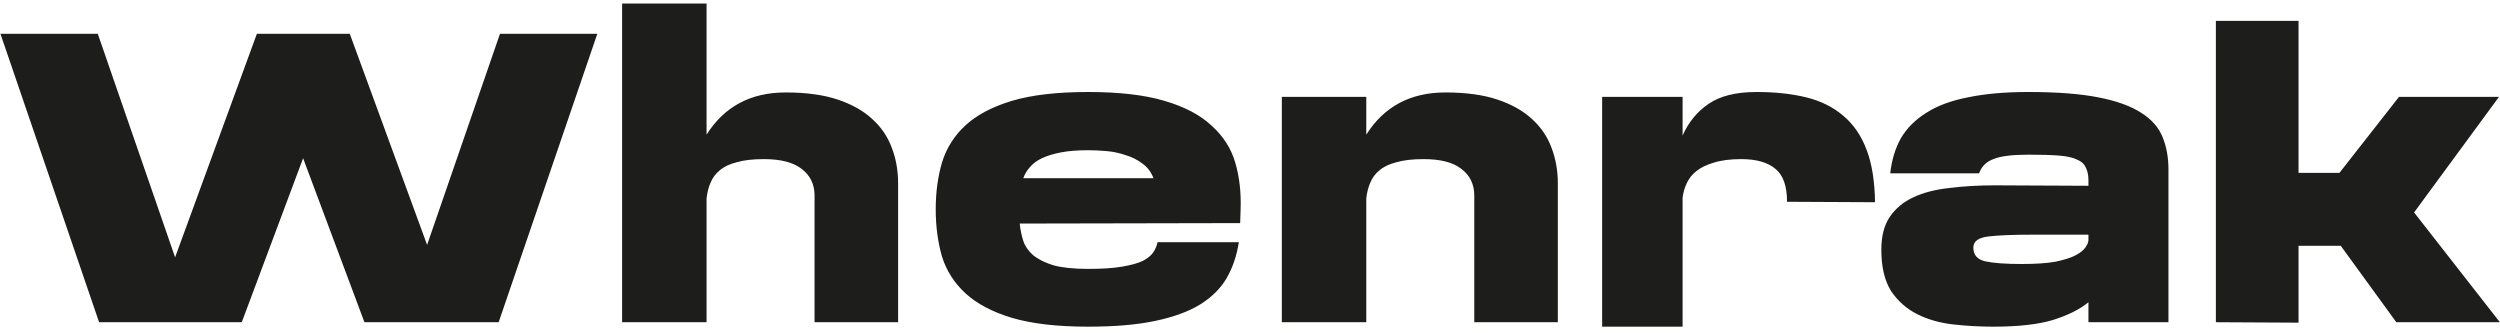 <svg width="225" height="30" viewBox="0 0 225 30" fill="none" xmlns="http://www.w3.org/2000/svg">
<path d="M0.039 3.04H8.799L15.759 23.16L23.119 3.04H31.479L38.439 22.04L44.999 3.04H53.759L44.879 29H32.799L27.279 14.24L21.759 29H8.919L0.039 3.04ZM55.99 0.32H63.59V12.12C65.19 9.587 67.563 8.32 70.71 8.32C72.55 8.32 74.11 8.533 75.39 8.96C76.67 9.387 77.71 9.973 78.51 10.72C79.31 11.44 79.897 12.307 80.27 13.32C80.643 14.307 80.83 15.36 80.83 16.48V29H73.31V17.6C73.31 16.587 72.923 15.787 72.15 15.2C71.403 14.613 70.27 14.32 68.75 14.32C67.763 14.32 66.95 14.413 66.31 14.6C65.67 14.76 65.163 15 64.79 15.32C64.417 15.613 64.137 15.987 63.95 16.44C63.763 16.867 63.643 17.347 63.59 17.88V29H55.99V0.32ZM97.935 29.4C95.135 29.4 92.842 29.133 91.055 28.6C89.295 28.067 87.909 27.333 86.895 26.4C85.882 25.467 85.175 24.36 84.775 23.08C84.402 21.773 84.215 20.36 84.215 18.84C84.215 17.32 84.402 15.92 84.775 14.64C85.175 13.333 85.882 12.213 86.895 11.28C87.909 10.347 89.295 9.613 91.055 9.08C92.842 8.547 95.135 8.28 97.935 8.28C100.735 8.28 103.029 8.547 104.815 9.08C106.629 9.613 108.042 10.36 109.055 11.32C110.095 12.253 110.802 13.36 111.175 14.64C111.549 15.92 111.709 17.32 111.655 18.84L111.615 20.08L91.775 20.12C91.829 20.653 91.935 21.173 92.095 21.68C92.255 22.16 92.549 22.587 92.975 22.96C93.429 23.333 94.042 23.64 94.815 23.88C95.615 24.093 96.655 24.2 97.935 24.2C99.189 24.2 100.202 24.133 100.975 24C101.775 23.867 102.402 23.693 102.855 23.48C103.309 23.24 103.629 22.973 103.815 22.68C104.002 22.387 104.122 22.093 104.175 21.8H111.495C111.309 23 110.949 24.067 110.415 25C109.882 25.933 109.082 26.733 108.015 27.4C106.975 28.04 105.629 28.533 103.975 28.88C102.349 29.227 100.335 29.4 97.935 29.4ZM97.935 13.52C96.975 13.52 96.149 13.587 95.455 13.72C94.789 13.853 94.229 14.027 93.775 14.24C93.322 14.453 92.962 14.72 92.695 15.04C92.429 15.333 92.229 15.667 92.095 16.04H103.815C103.602 15.48 103.269 15.04 102.815 14.72C102.362 14.373 101.855 14.12 101.295 13.96C100.762 13.773 100.202 13.653 99.615 13.6C99.029 13.547 98.469 13.52 97.935 13.52ZM115.365 8.72H122.965V12.12C124.565 9.587 126.938 8.32 130.085 8.32C131.925 8.32 133.485 8.533 134.765 8.96C136.045 9.387 137.085 9.973 137.885 10.72C138.685 11.44 139.272 12.307 139.645 13.32C140.018 14.307 140.205 15.36 140.205 16.48V29H132.685V17.6C132.685 16.587 132.298 15.787 131.525 15.2C130.778 14.613 129.645 14.32 128.125 14.32C127.138 14.32 126.325 14.413 125.685 14.6C125.045 14.76 124.538 15 124.165 15.32C123.792 15.613 123.512 15.987 123.325 16.44C123.138 16.867 123.018 17.347 122.965 17.88V29H115.365V8.72ZM144.193 29.4V8.72H151.433V12.2C151.966 11 152.74 10.053 153.753 9.36C154.793 8.64 156.233 8.28 158.073 8.28C159.753 8.28 161.246 8.44 162.553 8.76C163.86 9.08 164.966 9.627 165.873 10.4C166.806 11.173 167.513 12.2 167.993 13.48C168.473 14.733 168.726 16.307 168.753 18.2L160.833 18.16C160.833 16.747 160.486 15.76 159.793 15.2C159.1 14.613 158.073 14.32 156.713 14.32C155.726 14.32 154.9 14.427 154.233 14.64C153.593 14.827 153.073 15.08 152.673 15.4C152.273 15.72 151.98 16.093 151.793 16.52C151.606 16.92 151.486 17.347 151.433 17.8V29.4H144.193ZM179.4 29.4C178.2 29.4 177 29.333 175.8 29.2C174.6 29.067 173.52 28.76 172.56 28.28C171.6 27.8 170.814 27.107 170.2 26.2C169.614 25.267 169.32 24.027 169.32 22.48C169.32 21.253 169.574 20.267 170.08 19.52C170.614 18.747 171.32 18.16 172.2 17.76C173.107 17.333 174.187 17.053 175.44 16.92C176.694 16.76 178.067 16.68 179.56 16.68L187.96 16.72V16.24C187.96 15.76 187.88 15.373 187.72 15.08C187.587 14.76 187.32 14.52 186.92 14.36C186.547 14.173 186 14.053 185.28 14C184.587 13.947 183.68 13.92 182.56 13.92C181.094 13.92 180.04 14.053 179.4 14.32C178.76 14.56 178.334 14.987 178.12 15.6H170.12C170.254 14.4 170.574 13.347 171.08 12.44C171.614 11.533 172.374 10.773 173.36 10.16C174.347 9.52 175.6 9.053 177.12 8.76C178.64 8.44 180.454 8.28 182.56 8.28C185.12 8.28 187.214 8.44 188.84 8.76C190.494 9.08 191.787 9.547 192.72 10.16C193.654 10.747 194.294 11.48 194.64 12.36C194.987 13.213 195.16 14.173 195.16 15.24V29H187.96V27.2C187.187 27.84 186.12 28.373 184.76 28.8C183.427 29.2 181.64 29.4 179.4 29.4ZM183 21.12C181.214 21.12 179.867 21.173 178.96 21.28C178.054 21.387 177.6 21.72 177.6 22.28C177.6 22.947 177.96 23.36 178.68 23.52C179.4 23.68 180.494 23.76 181.96 23.76C183.187 23.76 184.187 23.693 184.96 23.56C185.734 23.4 186.334 23.213 186.76 23C187.214 22.76 187.52 22.52 187.68 22.28C187.867 22.013 187.96 21.787 187.96 21.6V21.12H183ZM199.428 1.88H206.868V15.56H210.548L215.908 8.72H224.908L217.268 19.12L224.988 29H215.668L210.668 22.12H206.868V29.04L199.428 29V1.88Z" fill="#1D1D1B"/>
</svg>
